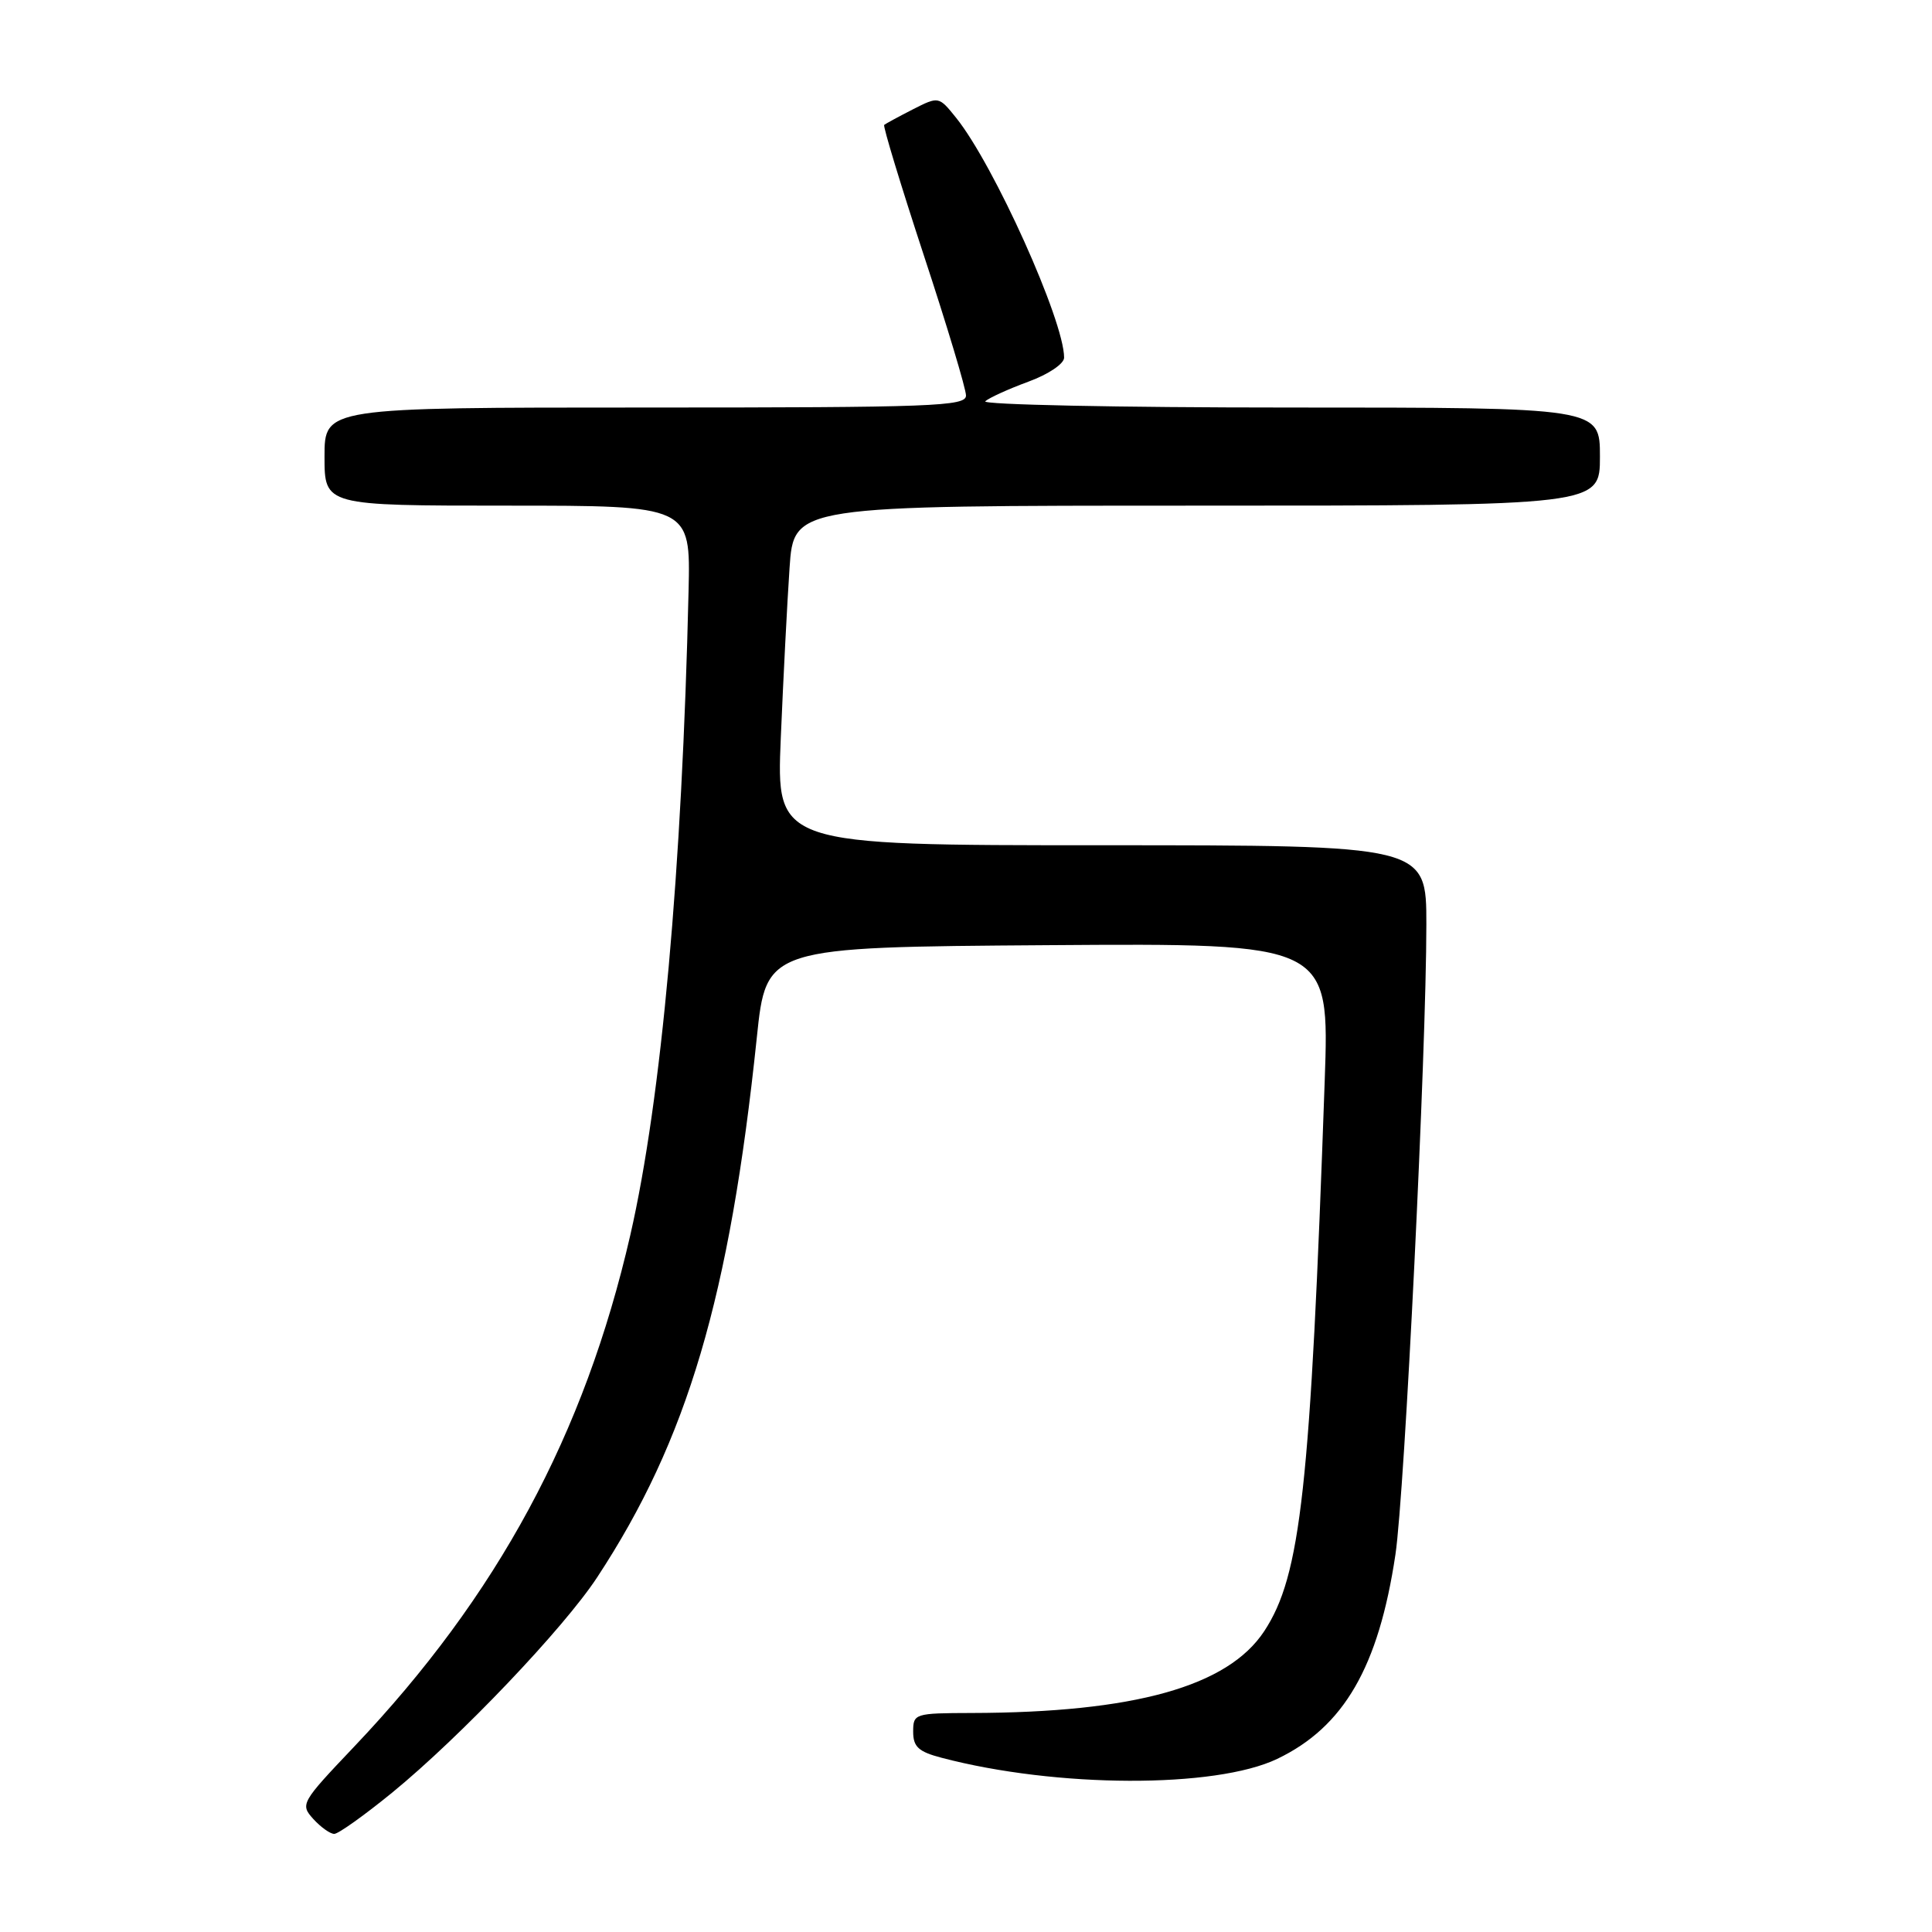 <?xml version="1.0" encoding="UTF-8" standalone="no"?>
<!DOCTYPE svg PUBLIC "-//W3C//DTD SVG 1.1//EN" "http://www.w3.org/Graphics/SVG/1.1/DTD/svg11.dtd" >
<svg xmlns="http://www.w3.org/2000/svg" xmlns:xlink="http://www.w3.org/1999/xlink" version="1.1" viewBox="0 0 256 256">
 <g >
 <path fill="currentColor"
d=" M 51.98 237.52 C 61.01 230.13 74.70 215.75 79.13 209.00 C 91.09 190.80 96.68 171.89 100.28 137.50 C 101.53 125.50 101.53 125.50 138.85 125.24 C 176.17 124.98 176.17 124.98 175.53 143.24 C 173.64 197.26 172.37 208.78 167.51 216.15 C 162.68 223.47 150.30 226.93 128.75 226.98 C 121.19 227.00 121.00 227.06 121.00 229.46 C 121.00 231.46 121.70 232.11 124.75 232.91 C 139.97 236.92 161.03 236.99 169.24 233.06 C 178.07 228.83 182.67 220.89 184.90 206.00 C 186.13 197.81 189.00 139.36 189.00 122.50 C 189.00 112.00 189.00 112.00 145.93 112.00 C 102.86 112.00 102.86 112.00 103.46 97.75 C 103.79 89.91 104.31 79.79 104.62 75.25 C 105.18 67.00 105.18 67.00 158.59 67.00 C 212.00 67.00 212.00 67.00 212.00 60.50 C 212.00 54.00 212.00 54.00 170.80 54.00 C 148.14 54.00 130.03 53.62 130.55 53.17 C 131.07 52.71 133.64 51.54 136.25 50.58 C 138.93 49.60 141.00 48.20 141.00 47.39 C 141.00 42.50 131.71 21.86 126.70 15.62 C 124.39 12.75 124.39 12.75 120.94 14.50 C 119.05 15.47 117.35 16.39 117.16 16.55 C 116.98 16.71 119.34 24.48 122.41 33.83 C 125.49 43.17 128.00 51.53 128.00 52.41 C 128.00 53.84 123.70 54.00 85.50 54.00 C 43.00 54.00 43.00 54.00 43.00 60.50 C 43.00 67.00 43.00 67.00 67.25 67.00 C 91.50 67.00 91.50 67.00 91.24 78.25 C 90.38 115.35 87.64 145.67 83.52 163.65 C 77.46 190.07 65.93 211.44 46.91 231.46 C 39.89 238.85 39.76 239.08 41.51 241.02 C 42.50 242.11 43.75 243.00 44.29 243.00 C 44.83 243.00 48.29 240.53 51.98 237.52 Z "/>
</g>
</svg>